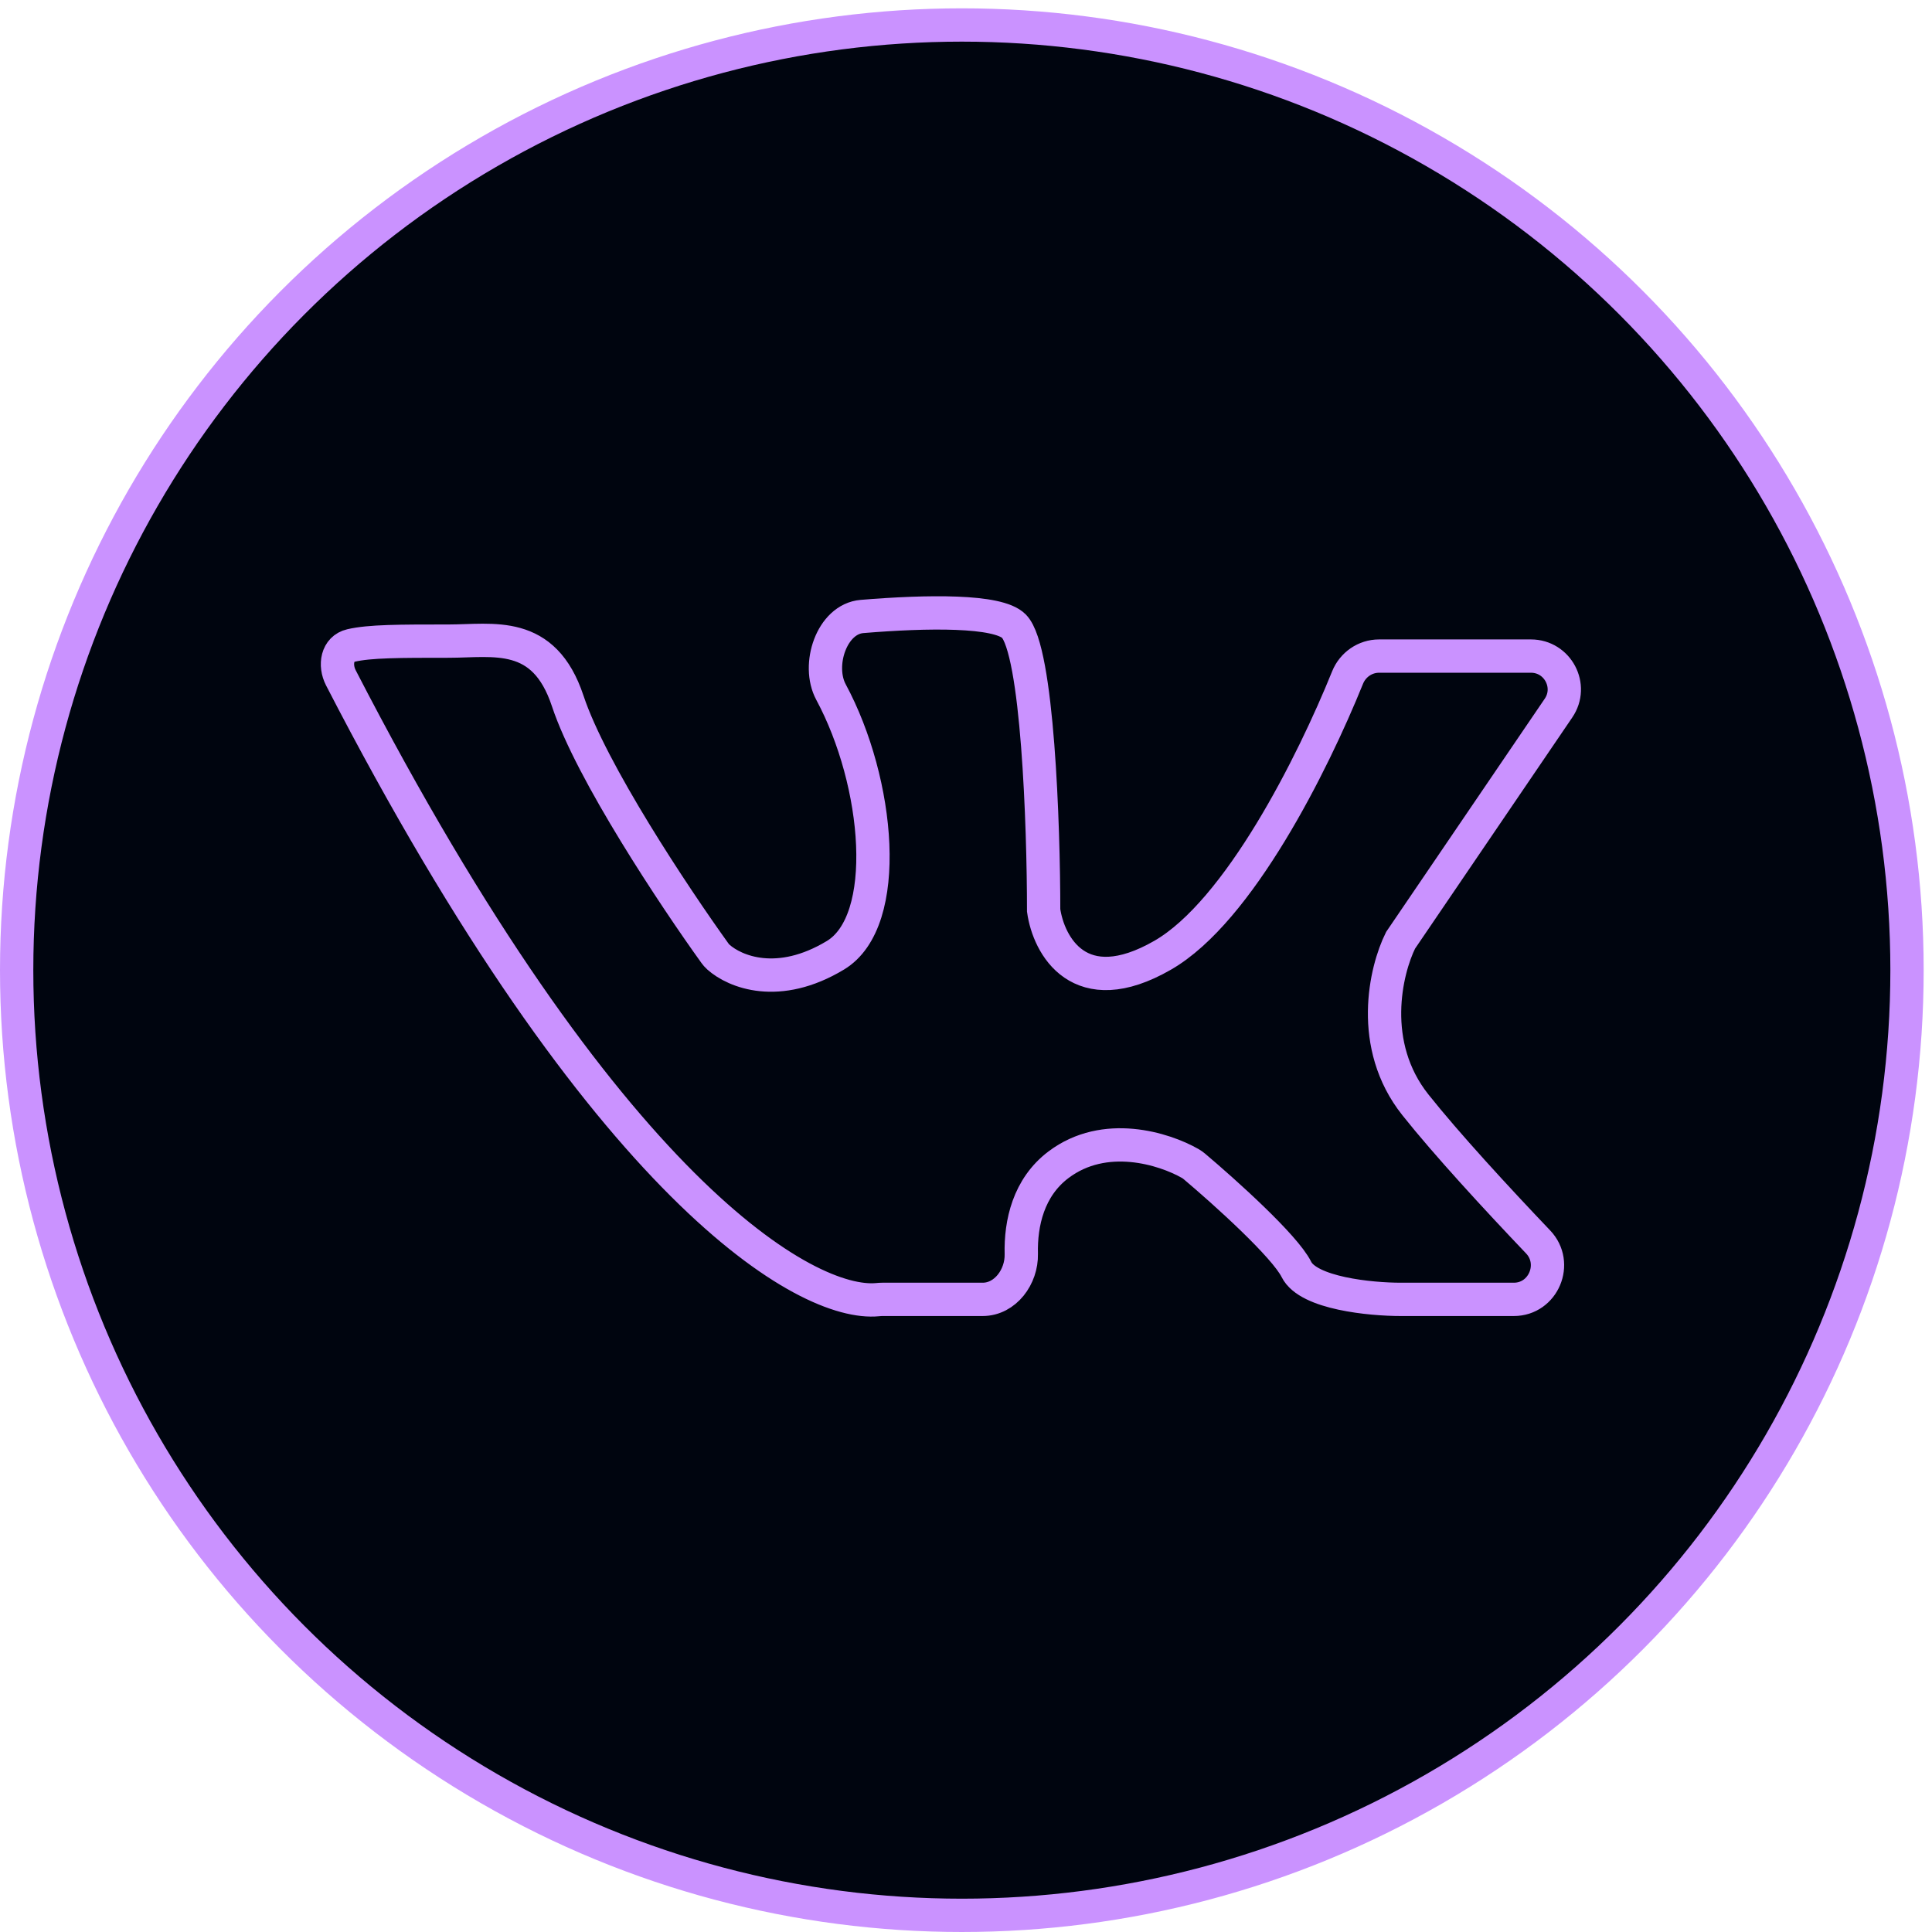 <svg width="58" height="58" viewBox="0 0 58 58" fill="none" xmlns="http://www.w3.org/2000/svg">
<circle cx="28.875" cy="29.125" r="28.375" fill="#00050F" stroke="#CA92FF"/>
<path d="M17.043 21.043C16.329 18.887 14.813 19.246 13.472 19.247L13.47 19.247C11.992 19.247 11.101 19.247 10.538 19.378C10.118 19.475 10.036 19.964 10.233 20.348C18.196 35.787 24.232 39.229 26.351 39.016C26.398 39.011 26.443 39.008 26.491 39.008H29.499C30.181 39.008 30.676 38.328 30.66 37.646C30.637 36.721 30.875 35.646 31.777 34.966C33.165 33.919 34.946 34.482 35.728 34.927C35.773 34.952 35.814 34.982 35.854 35.015C36.768 35.786 38.571 37.407 38.92 38.11C39.278 38.828 41.153 39.008 42.046 39.008H45.446C46.335 39.008 46.789 37.927 46.175 37.283C44.92 35.966 43.426 34.344 42.492 33.169C41.063 31.373 41.599 29.127 42.046 28.229L46.787 21.258C47.239 20.595 46.763 19.696 45.96 19.696H41.401C40.983 19.696 40.612 19.954 40.455 20.341C39.415 22.916 37.196 27.36 34.902 28.678C32.402 30.115 31.479 28.379 31.331 27.331C31.331 24.786 31.152 19.516 30.438 18.797C29.959 18.315 27.847 18.345 25.88 18.507C24.967 18.582 24.512 19.969 24.947 20.776C26.408 23.491 26.782 27.651 25.08 28.678C23.364 29.713 22.06 29.174 21.565 28.731C21.526 28.697 21.494 28.658 21.463 28.616C20.255 26.936 17.749 23.172 17.043 21.043Z" fill="#00050F" stroke="#CA92FF"/>
</svg>
